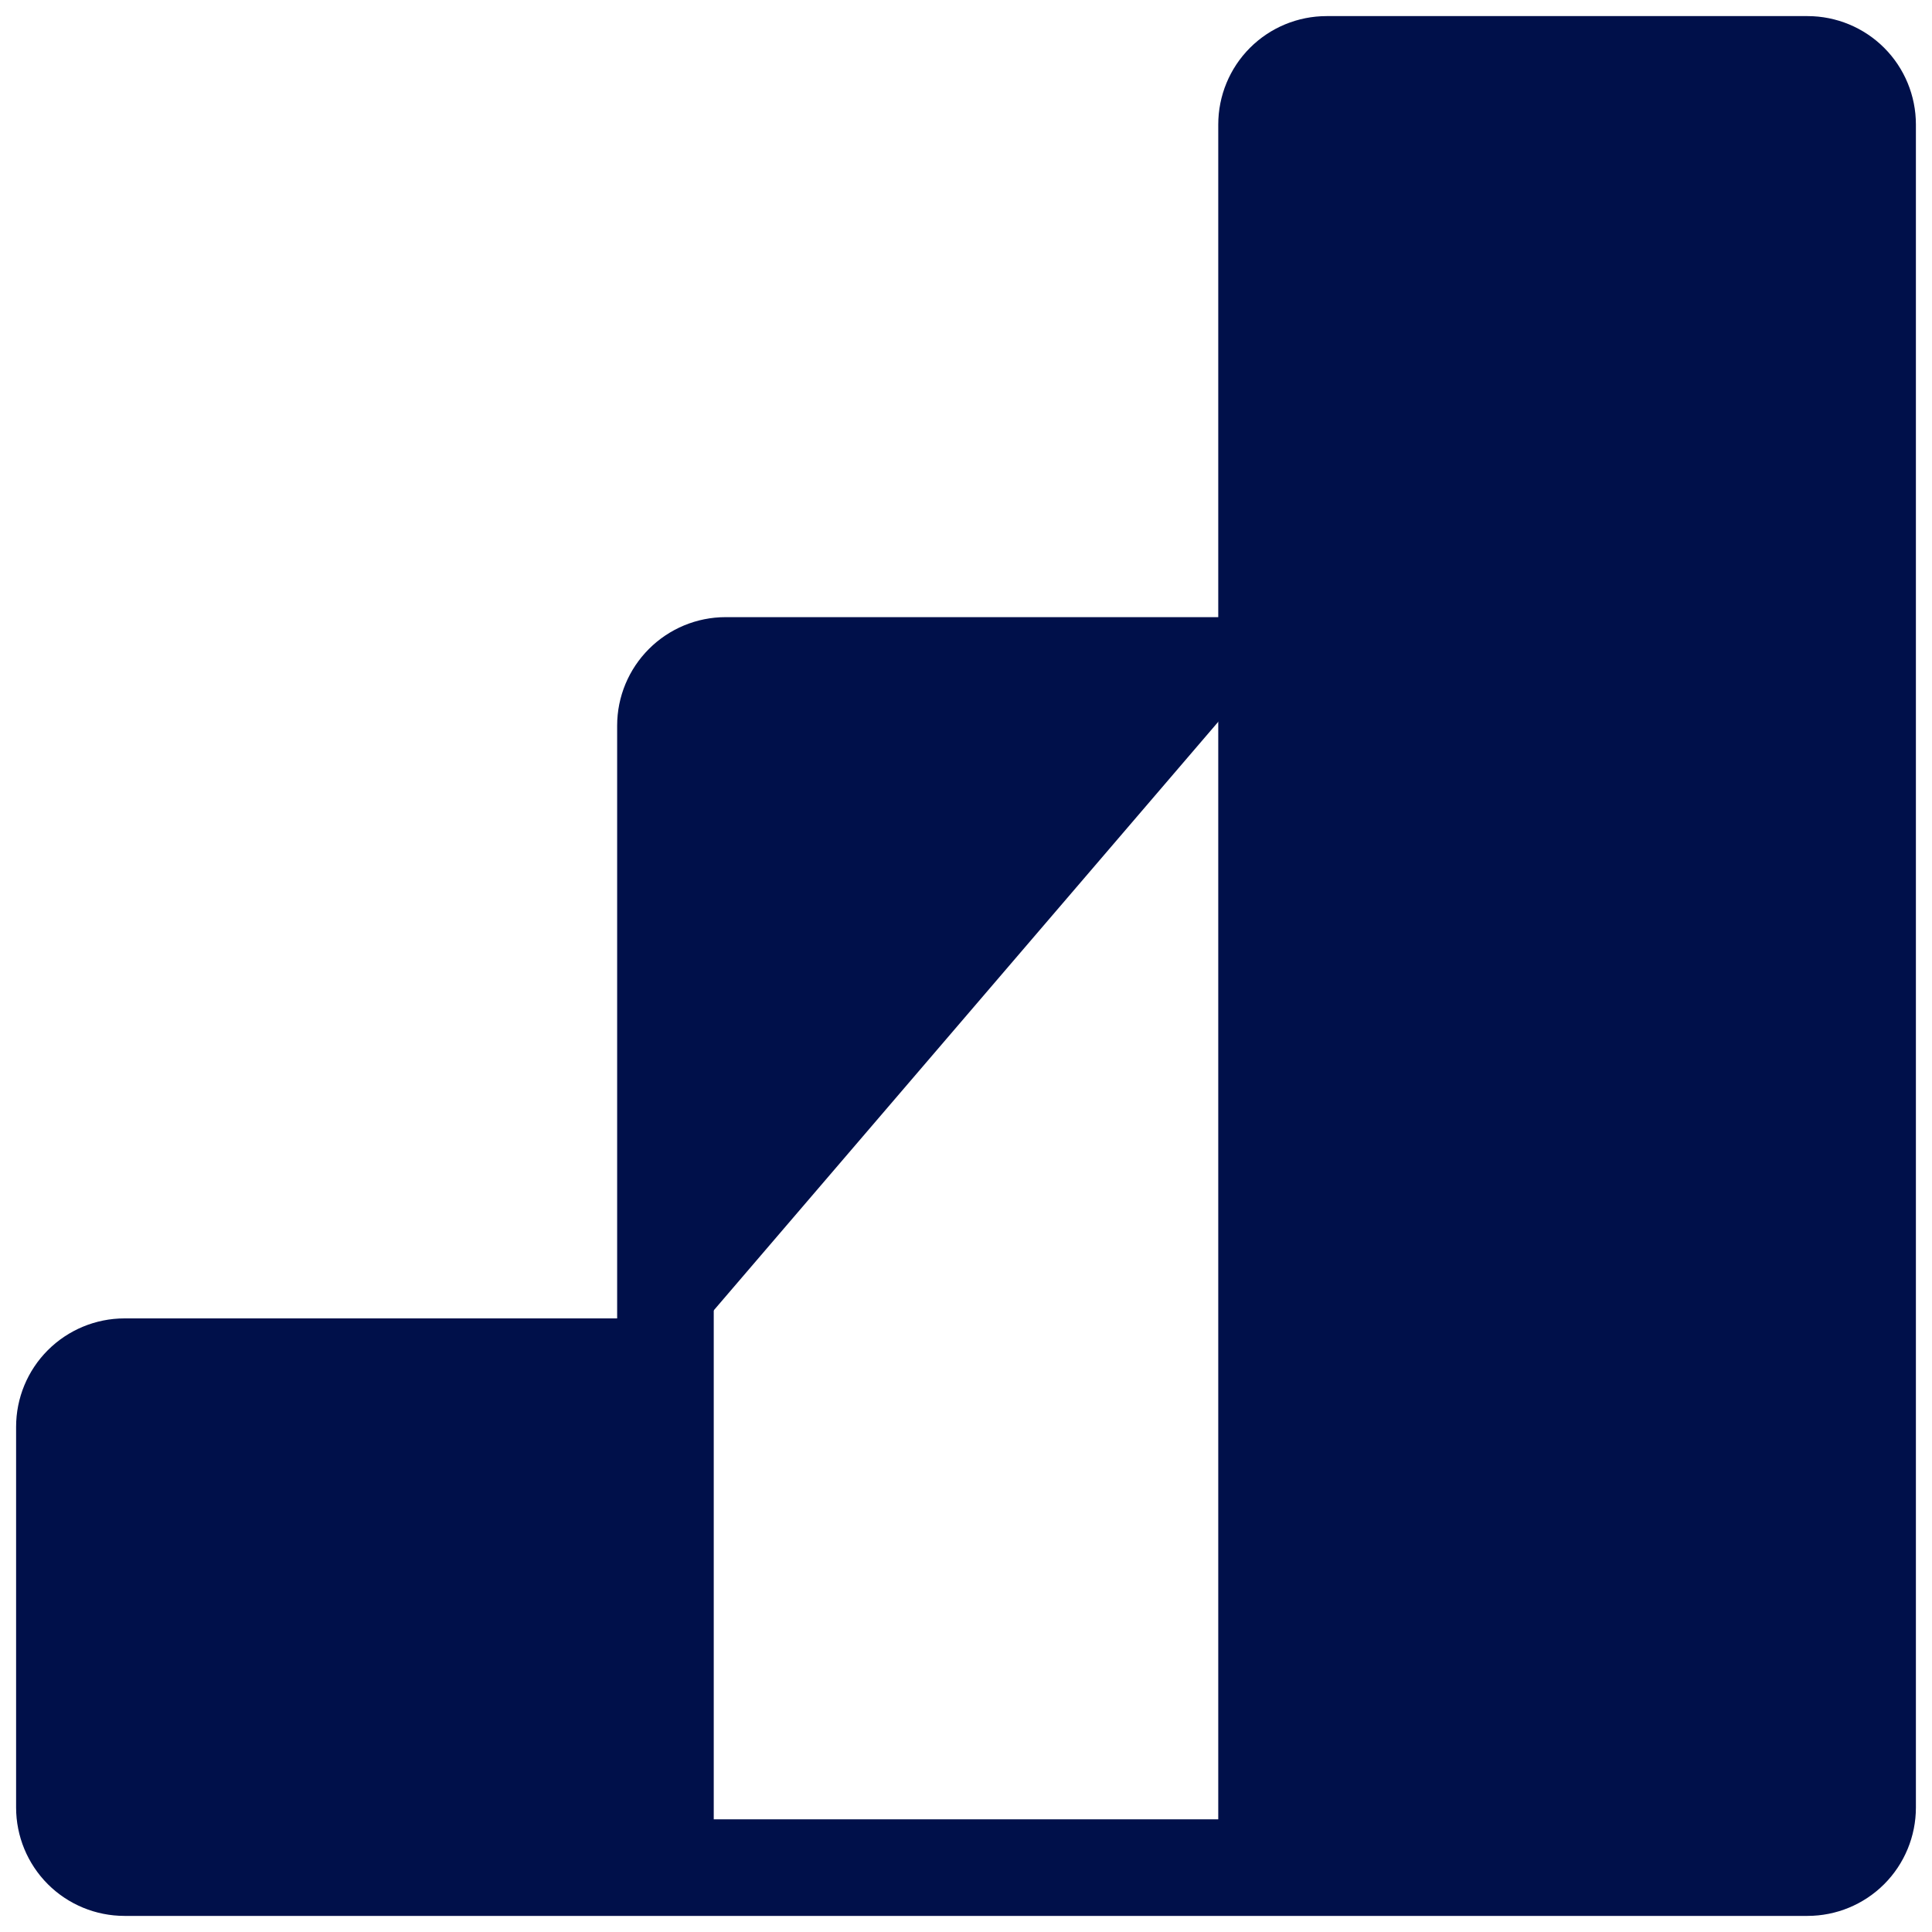 <svg width="30" height="30" viewBox="0 0 30 30" fill="none" xmlns="http://www.w3.org/2000/svg">
<g id="Vector">
<path d="M10.333 29H19.667ZM10.333 29V21.222ZM10.333 29H1.933C1.686 29 1.448 28.902 1.273 28.727C1.098 28.552 1 28.314 1 28.067V22.156C1 21.908 1.098 21.671 1.273 21.496C1.448 21.321 1.686 21.222 1.933 21.222H10.333M19.667 29V10.333ZM19.667 29H28.067C28.314 29 28.552 28.902 28.727 28.727C28.902 28.552 29 28.314 29 28.067V1.933C29 1.686 28.902 1.448 28.727 1.273C28.552 1.098 28.314 1 28.067 1H20.6C20.352 1 20.115 1.098 19.94 1.273C19.765 1.448 19.667 1.686 19.667 1.933V10.333M19.667 10.333H11.267C11.019 10.333 10.782 10.432 10.607 10.607C10.432 10.782 10.333 11.019 10.333 11.267V21.222" fill="#00104A"/>
<path d="M10.333 29H19.667M10.333 29V21.222M10.333 29H1.933C1.686 29 1.448 28.902 1.273 28.727C1.098 28.552 1 28.314 1 28.067V22.156C1 21.908 1.098 21.671 1.273 21.496C1.448 21.321 1.686 21.222 1.933 21.222H10.333M19.667 29V10.333M19.667 29H28.067C28.314 29 28.552 28.902 28.727 28.727C28.902 28.552 29 28.314 29 28.067V1.933C29 1.686 28.902 1.448 28.727 1.273C28.552 1.098 28.314 1 28.067 1H20.6C20.352 1 20.115 1.098 19.94 1.273C19.765 1.448 19.667 1.686 19.667 1.933V10.333M10.333 21.222V11.267C10.333 11.019 10.432 10.782 10.607 10.607C10.782 10.432 11.019 10.333 11.267 10.333H19.667" stroke="#00104A" stroke-width="1.5"/>
</g>
</svg>
